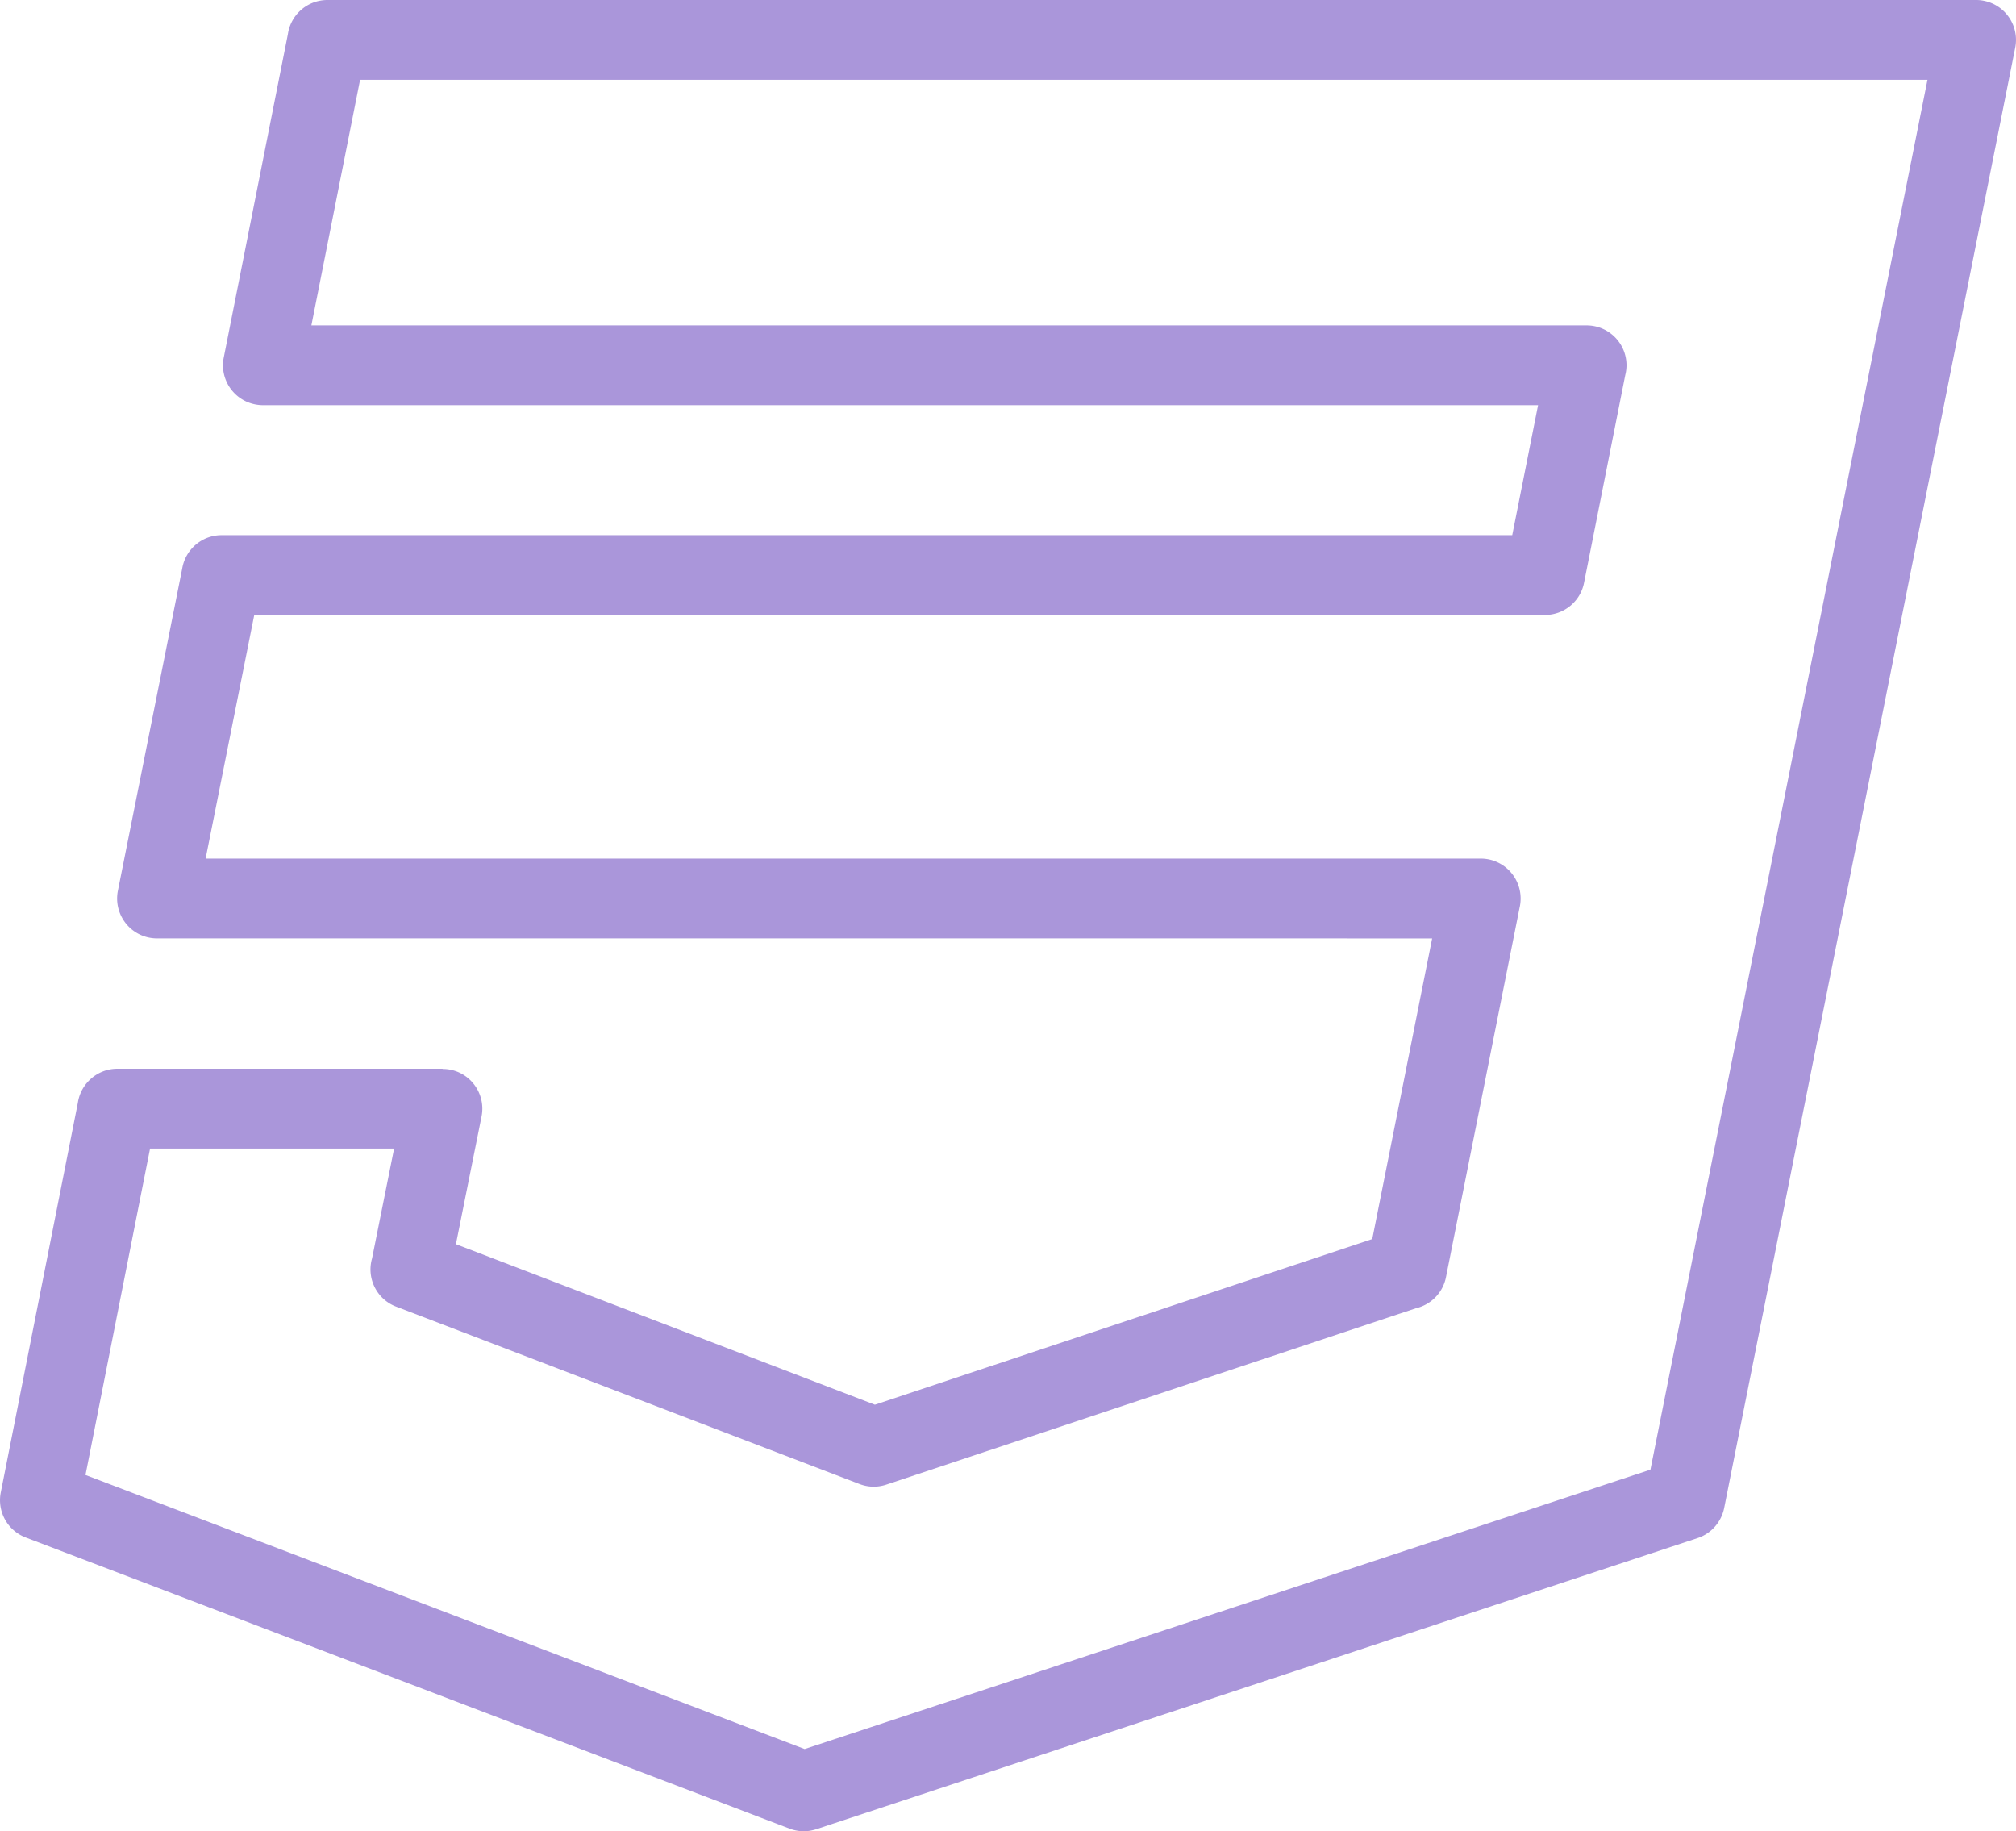<svg xmlns="http://www.w3.org/2000/svg" shape-rendering="geometricPrecision" text-rendering="geometricPrecision" image-rendering="optimizeQuality" fill-rule="evenodd" clip-rule="evenodd" viewBox="0 0 512 464.96"><path fill="rgb(170, 150, 218)" fill-rule="nonzero" d="M91.45 20.26 79.08 82.62h323.87c5.59 0 10.13 4.53 10.13 10.13 0 .85-.11 1.67-.31 2.46l-10.47 52.75c-.94 4.83-5.18 8.18-9.93 8.18l-327.8.01L52.22 218h323.84c5.59 0 10.13 4.54 10.13 10.14 0 .79-.09 1.56-.26 2.3l-18.7 93.85c-.8 4.02-3.88 7-7.63 7.88l-134.53 44.79c-2.29.76-4.67.65-6.76-.15l-117.7-45.05c-4.95-1.88-7.57-7.24-6.12-12.25l5.6-27.89H38.11l-16.4 82.88 182.64 69.59 214.81-70.94 70.36-352.89H91.45zM56.82 90.81l16.3-82.17C73.84 3.75 78.06 0 83.15 0h418.72c.66 0 1.31.06 1.98.2 5.48 1.09 9.04 6.42 7.95 11.91l-73.92 370.78c-.7 3.46-3.18 6.46-6.77 7.64l-223.83 73.92c-2.13.7-4.51.7-6.77-.16L6.62 390.41a10.137 10.137 0 0 1-6.43-11.44l19.58-98.96c.72-4.89 4.94-8.65 10.03-8.65h82.61v.05c.65 0 1.31.06 1.98.19 5.46 1.09 9 6.41 7.91 11.87l-6.51 32.43 106.4 40.76 126.32-42.06 15.21-76.33H39.87c-.65-.01-1.31-.07-1.98-.2-5.48-1.09-9.04-6.43-7.95-11.91l16.34-81.83c.8-4.79 4.97-8.45 9.99-8.45h327.79l6.56-33H66.76c-.64-.01-1.29-.07-1.95-.2-5.48-1.07-9.06-6.39-7.99-11.87z"/></svg>